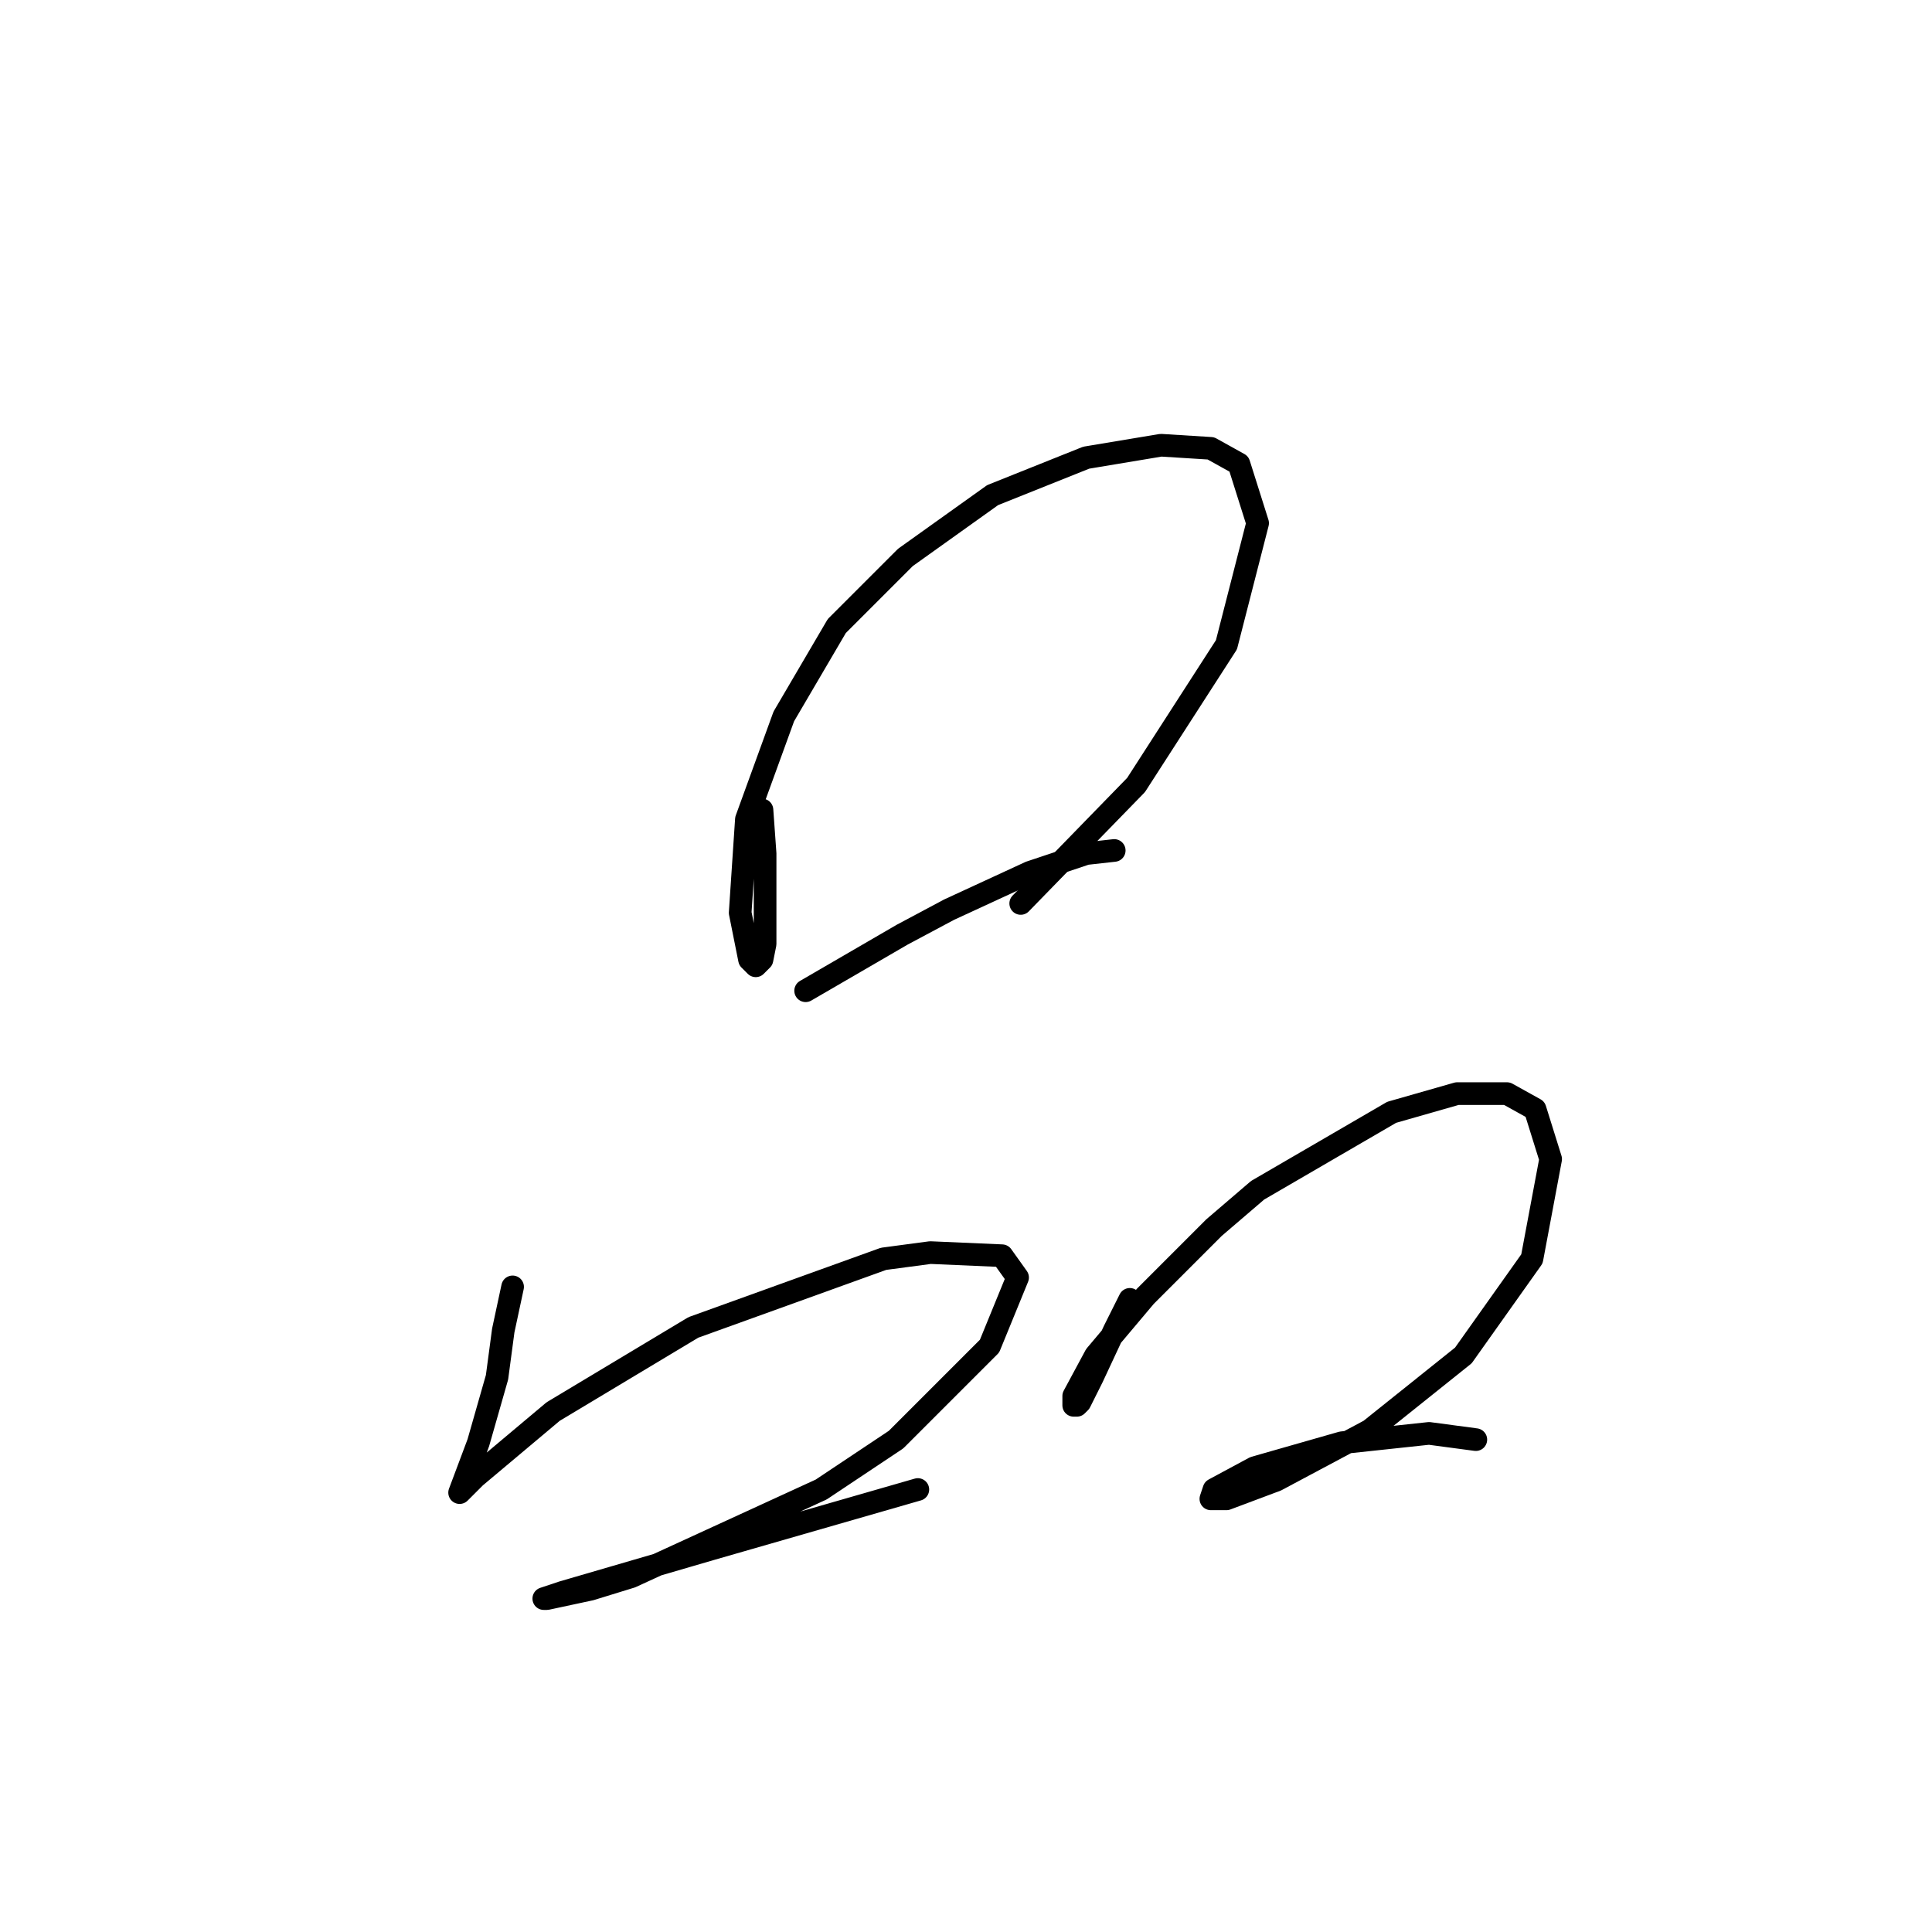 <?xml version="1.0" standalone="no"?>
    <svg width="256" height="256" xmlns="http://www.w3.org/2000/svg" version="1.1">
    <polyline stroke="black" stroke-width="3" stroke-linecap="round" fill="transparent" stroke-linejoin="round" points="100.967 107.322 101.38 113.104 101.38 118.061 101.38 125.083 100.967 127.148 100.141 127.974 99.315 127.148 98.076 120.952 98.902 108.561 103.858 94.93 110.88 82.952 119.967 73.865 131.533 65.604 143.924 60.647 153.838 58.995 160.446 59.408 164.164 61.473 166.642 69.321 162.512 85.43 150.533 104.017 135.25 119.713 135.25 119.713 " />
        <polyline stroke="black" stroke-width="3" stroke-linecap="round" fill="transparent" stroke-linejoin="round" points="106.75 131.279 119.554 123.844 125.75 120.539 136.489 115.583 143.924 113.104 147.642 112.691 147.642 112.691 " />
        <polyline stroke="black" stroke-width="3" stroke-linecap="round" fill="transparent" stroke-linejoin="round" points="67.923 170.518 66.684 176.301 65.858 182.497 63.38 191.171 60.901 197.78 61.314 197.367 62.966 195.714 73.293 187.04 91.88 175.888 117.076 166.801 123.272 165.975 132.772 166.388 134.837 169.279 131.12 178.366 118.728 190.758 108.815 197.367 83.619 208.932 78.249 210.584 72.467 211.823 72.054 211.823 74.532 210.997 94.358 205.215 121.62 197.367 121.62 197.367 " />
        <polyline stroke="black" stroke-width="3" stroke-linecap="round" fill="transparent" stroke-linejoin="round" points="149.707 172.171 147.642 176.301 144.75 182.497 143.098 185.801 142.685 186.214 142.272 186.214 142.272 184.975 145.164 179.605 151.772 171.758 160.859 162.67 166.642 157.714 184.403 147.388 193.077 144.909 199.686 144.909 203.404 146.974 205.469 153.583 202.991 166.801 193.903 179.605 181.512 189.519 169.12 196.128 162.512 198.606 160.446 198.606 160.859 197.367 166.229 194.475 177.794 191.171 189.36 189.932 195.556 190.758 195.556 190.758 " />
        </svg>